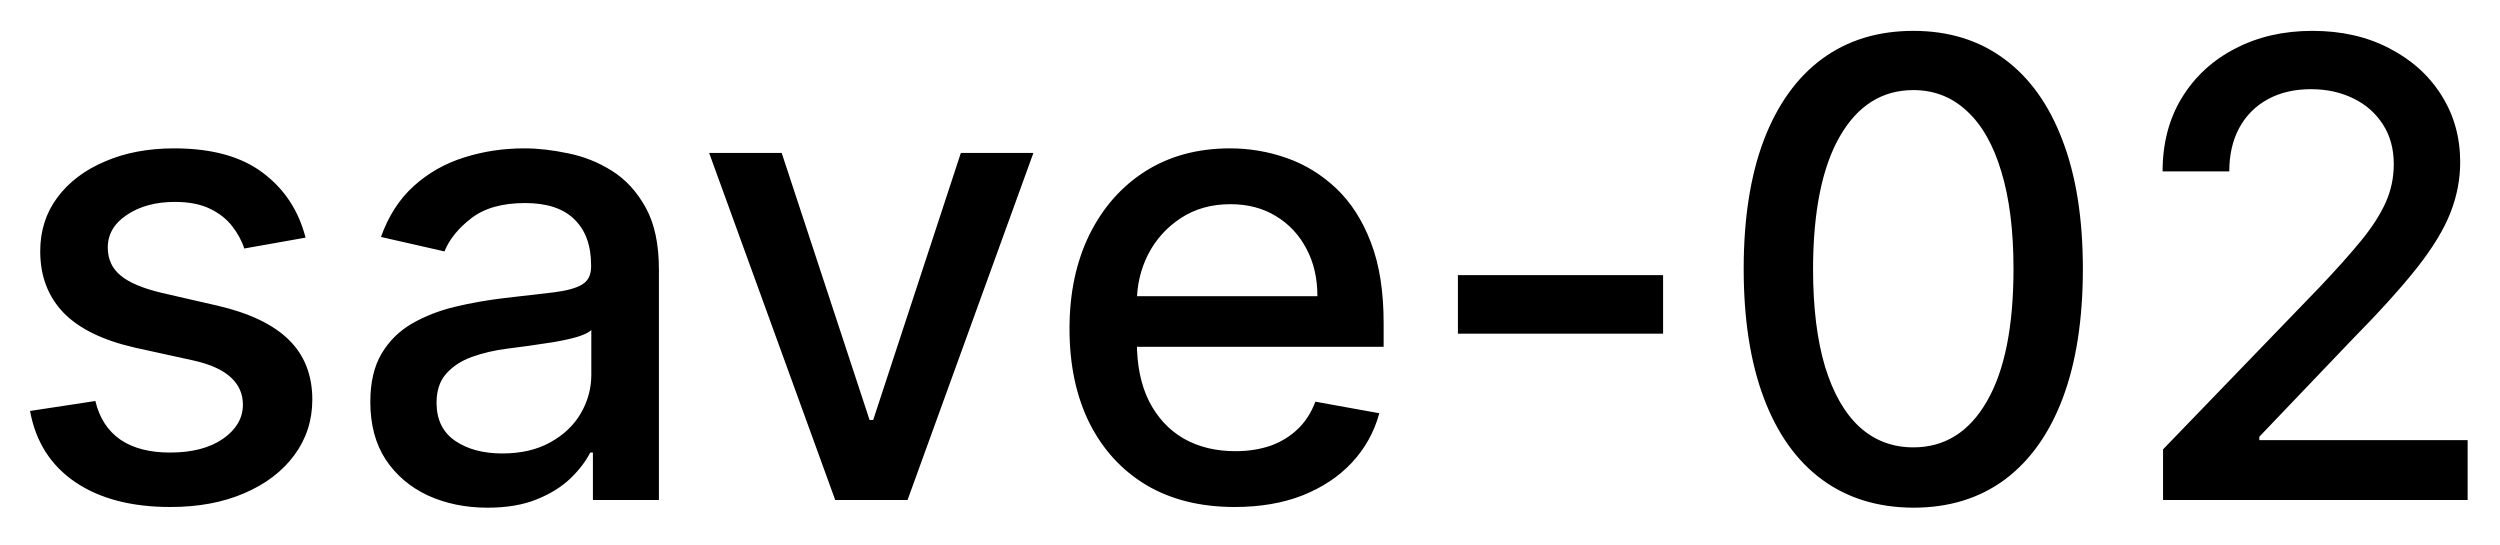 <svg width="55" height="12" viewBox="0 0 55 12" fill="none" xmlns="http://www.w3.org/2000/svg">
<path d="M6.722 5.228L5.374 5.467C5.318 5.294 5.228 5.13 5.106 4.974C4.987 4.819 4.824 4.691 4.619 4.592C4.413 4.492 4.156 4.442 3.848 4.442C3.427 4.442 3.076 4.537 2.794 4.726C2.512 4.911 2.371 5.152 2.371 5.447C2.371 5.702 2.466 5.907 2.655 6.063C2.844 6.219 3.149 6.347 3.57 6.446L4.783 6.724C5.485 6.887 6.009 7.137 6.354 7.475C6.698 7.813 6.871 8.252 6.871 8.793C6.871 9.25 6.738 9.658 6.473 10.016C6.211 10.37 5.845 10.649 5.374 10.851C4.907 11.053 4.365 11.154 3.749 11.154C2.893 11.154 2.196 10.972 1.656 10.607C1.115 10.239 0.784 9.717 0.661 9.041L2.098 8.822C2.188 9.197 2.371 9.48 2.65 9.673C2.928 9.862 3.291 9.956 3.739 9.956C4.226 9.956 4.615 9.855 4.907 9.653C5.199 9.447 5.344 9.197 5.344 8.902C5.344 8.663 5.255 8.463 5.076 8.3C4.9 8.138 4.63 8.015 4.266 7.933L2.973 7.649C2.26 7.487 1.733 7.228 1.392 6.874C1.054 6.519 0.885 6.07 0.885 5.526C0.885 5.076 1.011 4.681 1.263 4.343C1.515 4.005 1.863 3.741 2.307 3.553C2.751 3.36 3.26 3.264 3.833 3.264C4.658 3.264 5.308 3.443 5.782 3.801C6.256 4.156 6.569 4.631 6.722 5.228ZM10.727 11.169C10.243 11.169 9.806 11.079 9.415 10.901C9.024 10.718 8.714 10.455 8.485 10.11C8.26 9.765 8.147 9.343 8.147 8.842C8.147 8.411 8.23 8.057 8.396 7.778C8.561 7.5 8.785 7.28 9.067 7.117C9.349 6.955 9.664 6.832 10.011 6.749C10.36 6.666 10.714 6.603 11.075 6.56C11.533 6.507 11.904 6.464 12.189 6.431C12.474 6.395 12.681 6.337 12.81 6.257C12.94 6.178 13.004 6.048 13.004 5.869V5.835C13.004 5.4 12.882 5.064 12.636 4.825C12.395 4.587 12.033 4.467 11.553 4.467C11.052 4.467 10.658 4.578 10.37 4.8C10.085 5.019 9.887 5.263 9.778 5.531L8.381 5.213C8.547 4.749 8.789 4.375 9.107 4.089C9.428 3.801 9.798 3.592 10.215 3.463C10.633 3.33 11.072 3.264 11.533 3.264C11.838 3.264 12.161 3.301 12.502 3.374C12.847 3.443 13.168 3.572 13.467 3.761C13.768 3.95 14.015 4.22 14.208 4.572C14.4 4.92 14.496 5.372 14.496 5.929V11H13.044V9.956H12.985C12.888 10.148 12.744 10.337 12.552 10.523C12.36 10.708 12.113 10.863 11.811 10.985C11.51 11.108 11.148 11.169 10.727 11.169ZM11.051 9.976C11.462 9.976 11.813 9.895 12.105 9.732C12.4 9.57 12.623 9.358 12.776 9.096C12.931 8.831 13.009 8.547 13.009 8.246V7.261C12.956 7.314 12.854 7.364 12.701 7.411C12.552 7.454 12.381 7.492 12.189 7.525C11.997 7.555 11.81 7.583 11.627 7.609C11.445 7.633 11.293 7.652 11.17 7.669C10.882 7.705 10.618 7.767 10.379 7.853C10.144 7.939 9.955 8.063 9.813 8.226C9.673 8.385 9.604 8.597 9.604 8.862C9.604 9.23 9.74 9.509 10.011 9.697C10.283 9.883 10.63 9.976 11.051 9.976ZM22.735 3.364L19.966 11H18.375L15.601 3.364H17.197L19.131 9.24H19.21L21.139 3.364H22.735ZM27.163 11.154C26.411 11.154 25.763 10.993 25.22 10.672C24.679 10.347 24.262 9.891 23.967 9.305C23.675 8.715 23.529 8.024 23.529 7.232C23.529 6.449 23.675 5.76 23.967 5.163C24.262 4.567 24.673 4.101 25.2 3.766C25.73 3.432 26.35 3.264 27.059 3.264C27.49 3.264 27.908 3.335 28.312 3.478C28.716 3.62 29.079 3.844 29.401 4.149C29.722 4.454 29.976 4.85 30.161 5.337C30.347 5.821 30.44 6.41 30.44 7.102V7.629H24.369V6.516H28.983C28.983 6.125 28.904 5.778 28.744 5.477C28.585 5.172 28.362 4.931 28.073 4.756C27.788 4.58 27.453 4.492 27.069 4.492C26.651 4.492 26.287 4.595 25.975 4.8C25.667 5.003 25.428 5.268 25.259 5.596C25.094 5.921 25.011 6.274 25.011 6.655V7.525C25.011 8.035 25.1 8.469 25.279 8.827C25.462 9.185 25.715 9.459 26.04 9.648C26.365 9.833 26.744 9.926 27.178 9.926C27.46 9.926 27.717 9.886 27.949 9.807C28.181 9.724 28.382 9.601 28.551 9.439C28.72 9.277 28.849 9.076 28.938 8.837L30.345 9.091C30.233 9.505 30.03 9.868 29.739 10.18C29.451 10.488 29.087 10.728 28.65 10.901C28.216 11.07 27.72 11.154 27.163 11.154ZM36.588 6.053V7.341H32.074V6.053H36.588ZM42.094 11.169C41.309 11.166 40.638 10.959 40.081 10.548C39.524 10.137 39.098 9.538 38.803 8.753C38.508 7.967 38.361 7.021 38.361 5.914C38.361 4.81 38.508 3.867 38.803 3.085C39.102 2.303 39.529 1.706 40.086 1.295C40.646 0.884 41.316 0.679 42.094 0.679C42.873 0.679 43.541 0.886 44.098 1.3C44.655 1.711 45.081 2.308 45.376 3.09C45.674 3.869 45.823 4.81 45.823 5.914C45.823 7.024 45.676 7.972 45.381 8.758C45.086 9.54 44.66 10.138 44.103 10.553C43.546 10.963 42.877 11.169 42.094 11.169ZM42.094 9.842C42.784 9.842 43.322 9.505 43.71 8.832C44.101 8.16 44.297 7.187 44.297 5.914C44.297 5.069 44.207 4.355 44.028 3.771C43.853 3.185 43.599 2.741 43.268 2.439C42.94 2.134 42.548 1.982 42.094 1.982C41.408 1.982 40.87 2.32 40.479 2.996C40.088 3.672 39.89 4.645 39.887 5.914C39.887 6.763 39.975 7.48 40.151 8.067C40.33 8.65 40.583 9.093 40.911 9.394C41.239 9.692 41.634 9.842 42.094 9.842ZM47.587 11V9.886L51.032 6.317C51.4 5.929 51.703 5.589 51.942 5.298C52.184 5.003 52.364 4.723 52.484 4.457C52.603 4.192 52.663 3.911 52.663 3.612C52.663 3.274 52.583 2.982 52.424 2.737C52.265 2.489 52.048 2.298 51.773 2.165C51.498 2.03 51.188 1.962 50.843 1.962C50.479 1.962 50.16 2.036 49.889 2.185C49.617 2.335 49.408 2.545 49.262 2.817C49.116 3.089 49.044 3.407 49.044 3.771H47.577C47.577 3.152 47.719 2.61 48.004 2.146C48.289 1.682 48.681 1.322 49.178 1.067C49.675 0.808 50.24 0.679 50.873 0.679C51.513 0.679 52.076 0.807 52.563 1.062C53.054 1.314 53.437 1.658 53.712 2.096C53.987 2.53 54.124 3.021 54.124 3.567C54.124 3.945 54.053 4.315 53.911 4.676C53.772 5.037 53.528 5.44 53.18 5.884C52.832 6.325 52.348 6.86 51.728 7.49L49.705 9.608V9.683H54.288V11H47.587Z" fill="black"/>
</svg>
